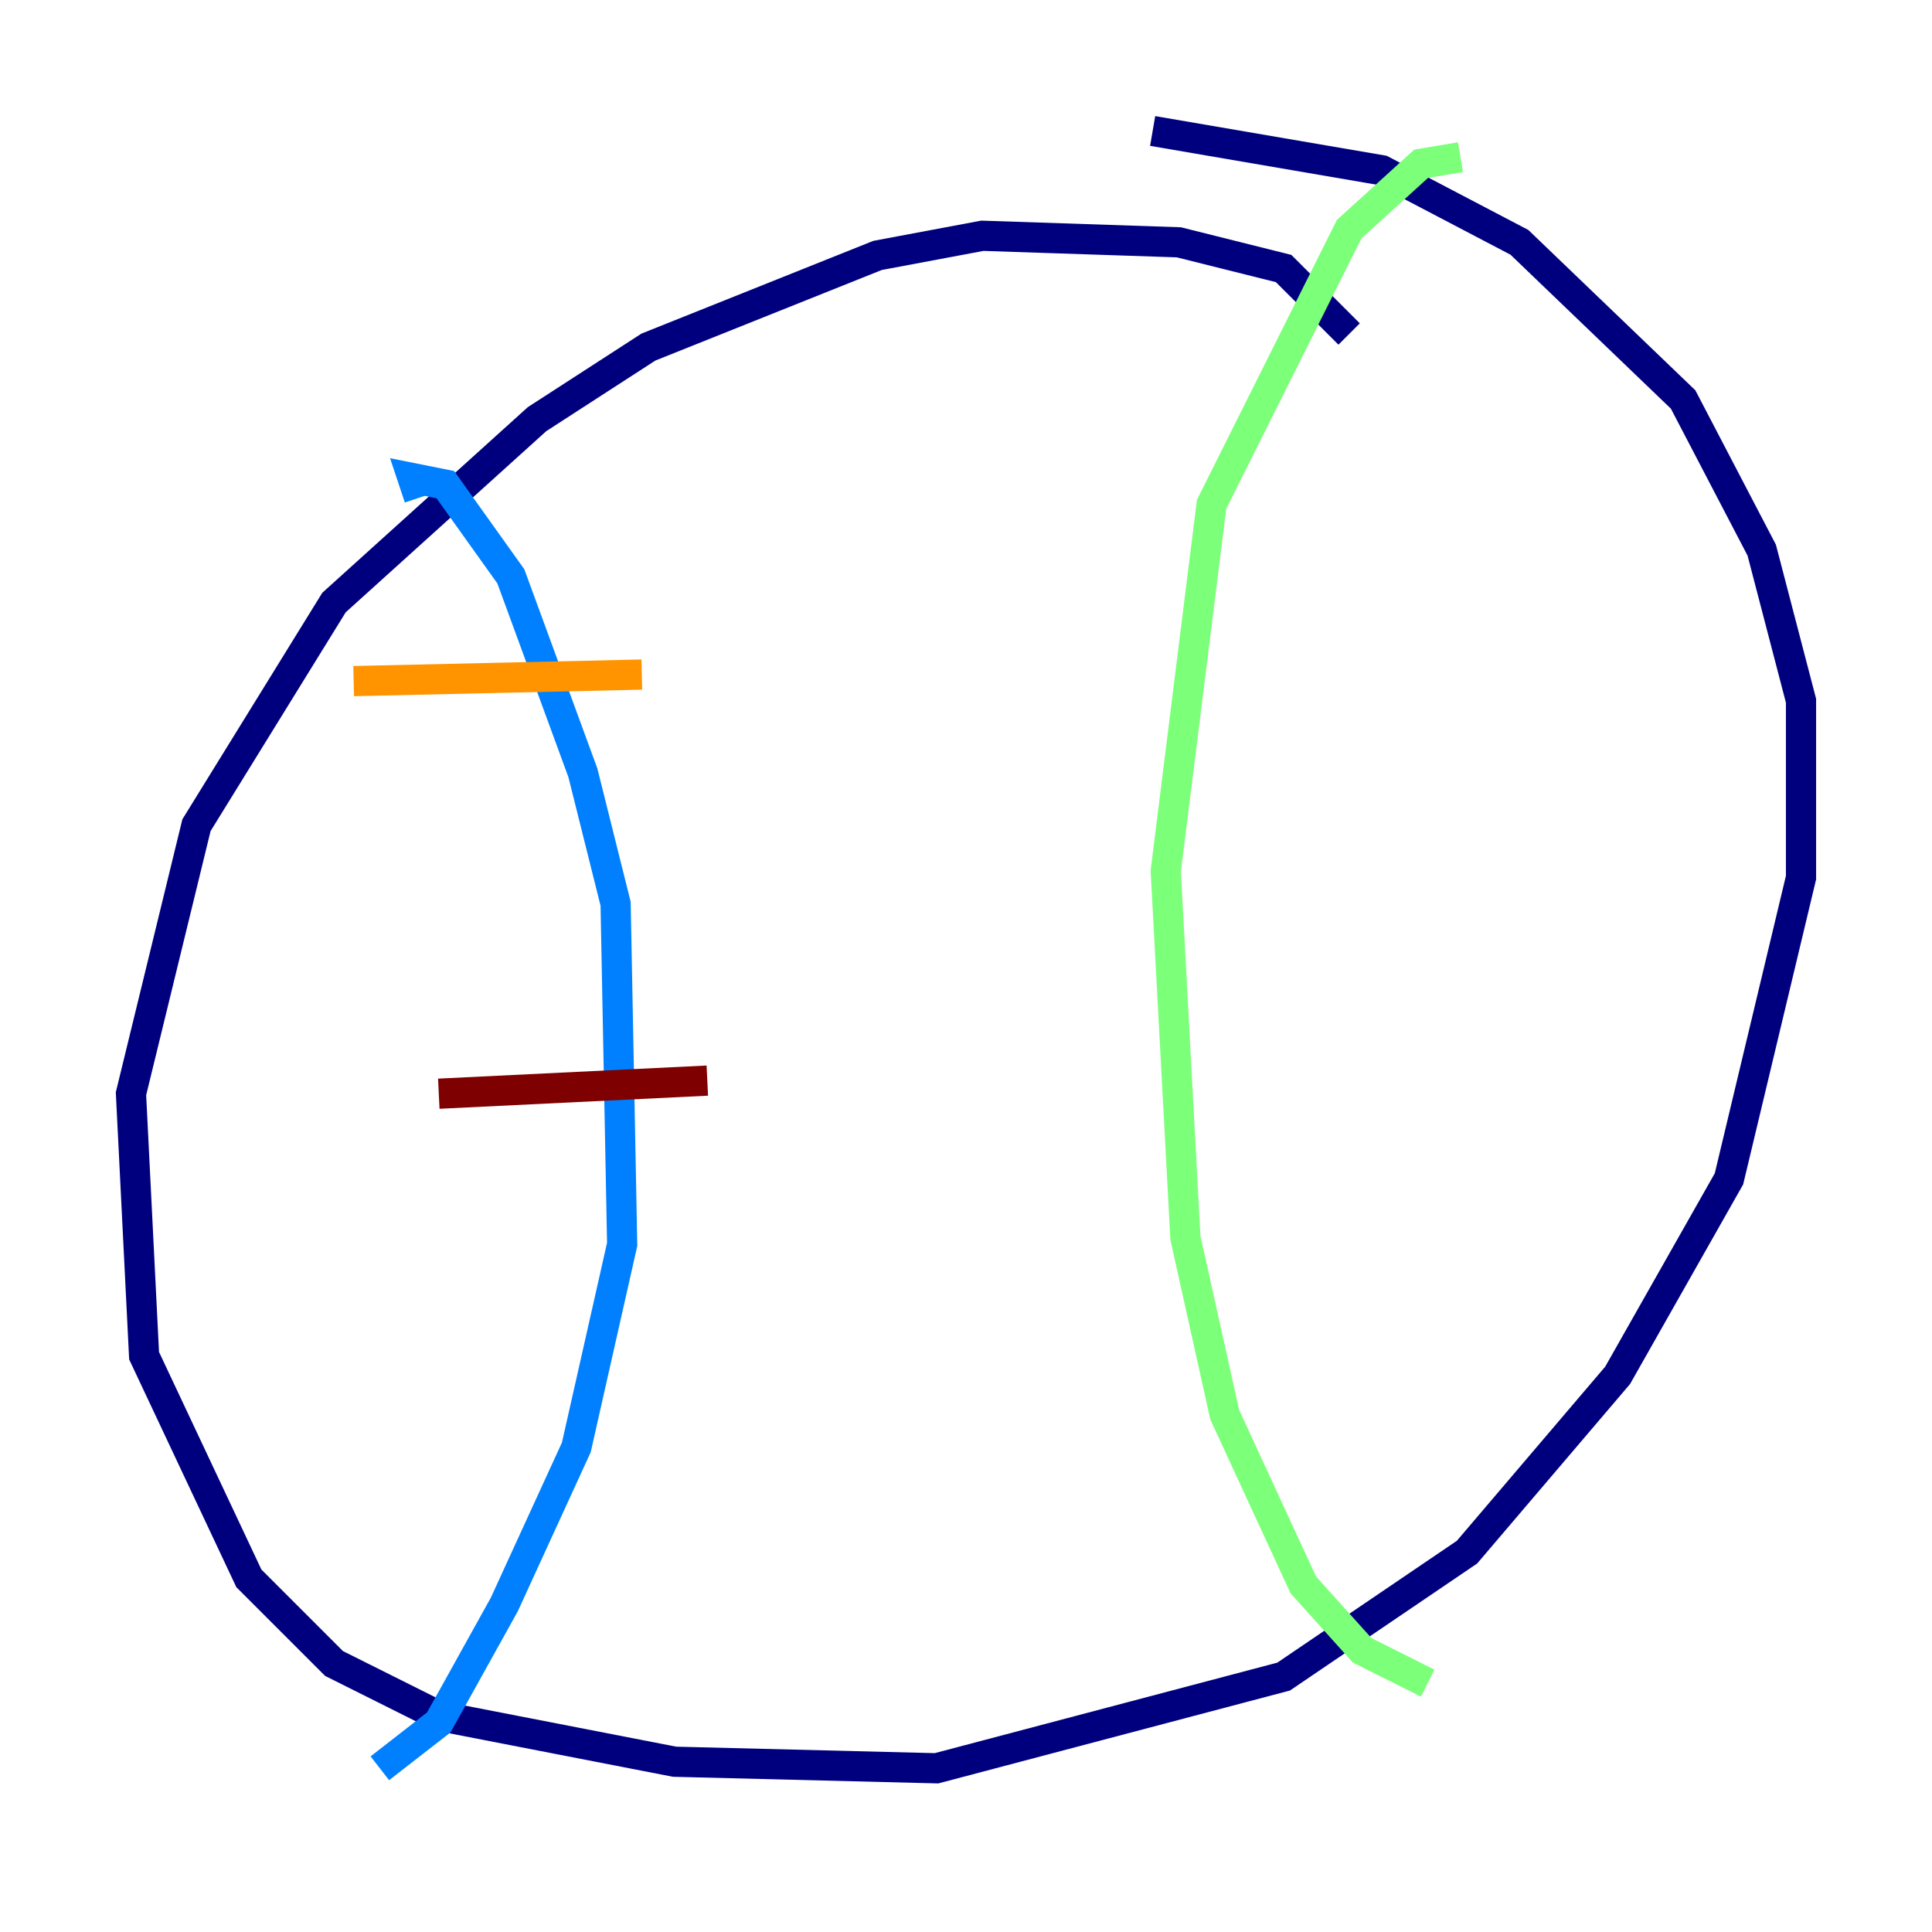<?xml version="1.0" encoding="utf-8" ?>
<svg baseProfile="tiny" height="128" version="1.2" viewBox="0,0,128,128" width="128" xmlns="http://www.w3.org/2000/svg" xmlns:ev="http://www.w3.org/2001/xml-events" xmlns:xlink="http://www.w3.org/1999/xlink"><defs /><polyline fill="none" points="89.383,22.129 85.044,17.79 78.102,16.054 65.085,15.62 58.142,16.922 42.956,22.997 35.58,27.77 22.129,39.919 13.017,54.671 8.678,72.461 9.546,89.817 16.488,104.57 22.129,110.21 29.071,113.681 44.691,116.719 62.047,117.153 85.044,111.078 97.193,102.834 107.173,91.119 114.549,78.102 119.322,58.142 119.322,46.427 116.719,36.447 111.512,26.468 100.664,16.054 91.552,11.281 76.366,8.678" stroke="#00007f" stroke-width="2" /><polyline fill="none" points="27.77,32.976 27.336,31.675 29.505,32.108 33.844,38.183 38.617,51.2 40.786,59.878 41.22,82.441 38.183,95.891 33.41,106.305 29.071,114.115 25.166,117.153" stroke="#0080ff" stroke-width="2" /><polyline fill="none" points="96.759,10.414 94.156,10.848 89.383,15.186 80.271,33.41 77.234,57.709 78.536,82.007 81.139,93.722 86.346,105.003 90.251,109.342 94.59,111.512" stroke="#7cff79" stroke-width="2" /><polyline fill="none" points="23.43,45.125 42.522,44.691" stroke="#ff9400" stroke-width="2" /><polyline fill="none" points="29.071,72.461 46.861,71.593" stroke="#7f0000" stroke-width="2" /></svg>